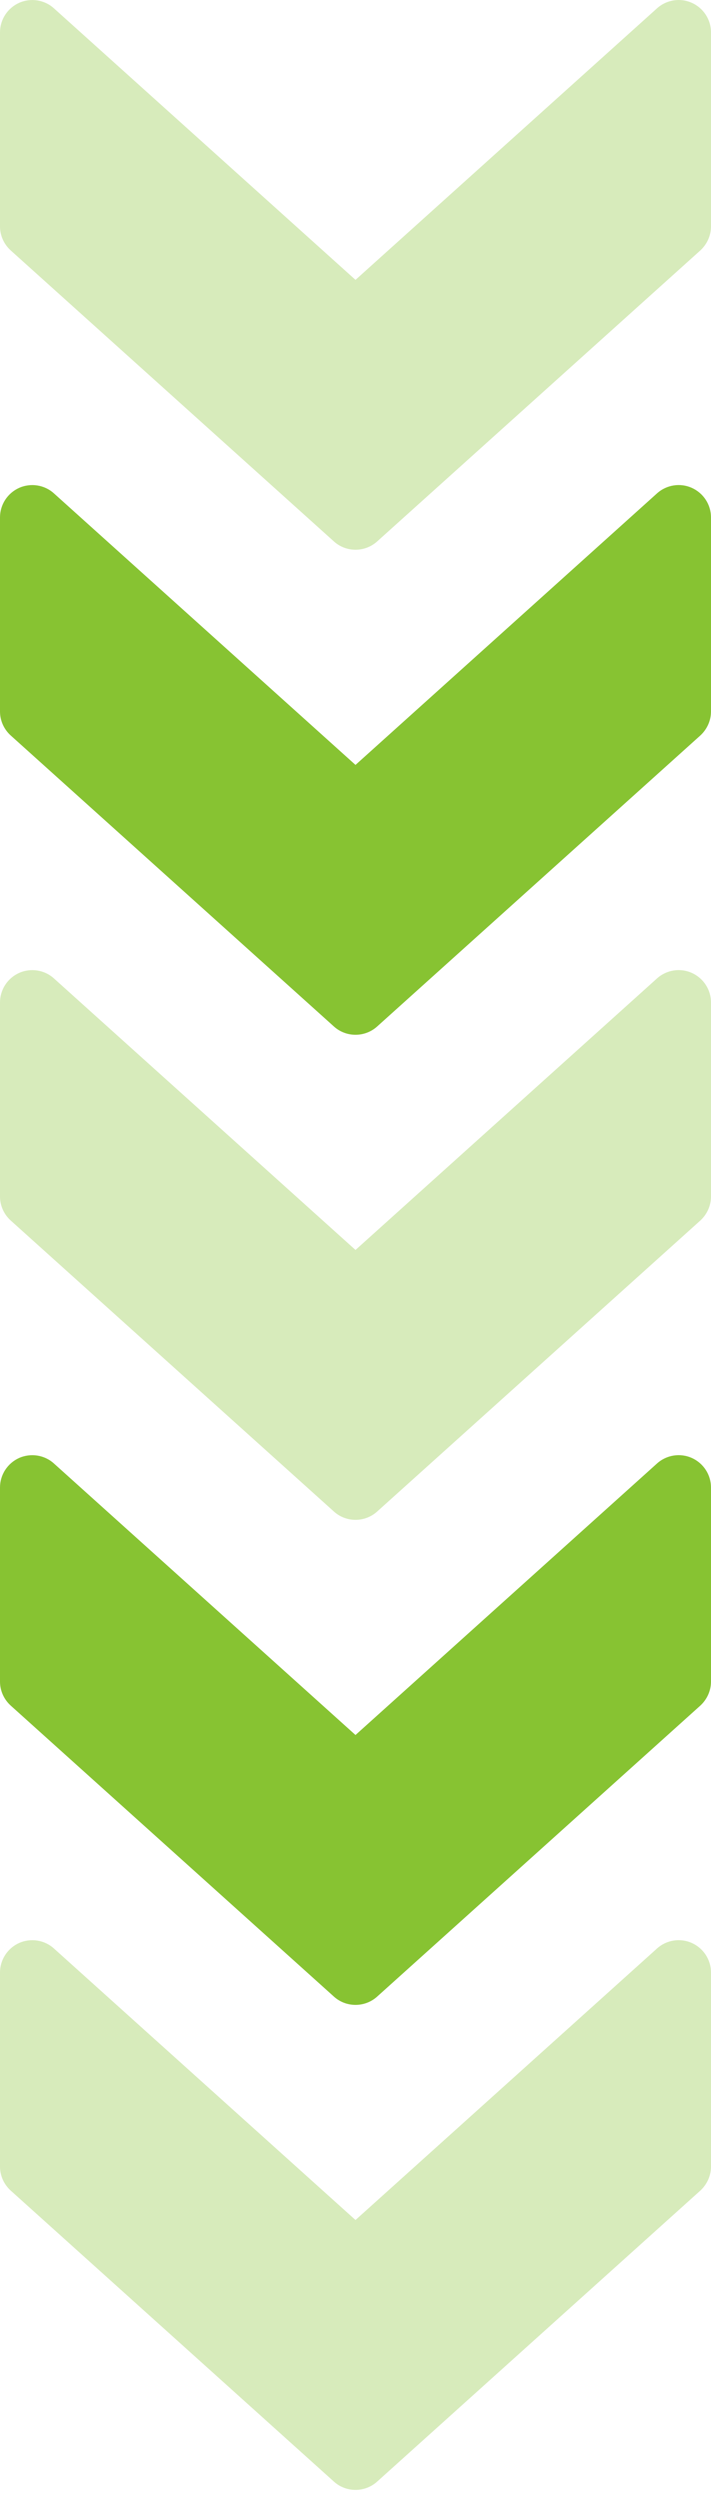 <svg width="35" height="123" viewBox="0 0 35 123" fill="none" xmlns="http://www.w3.org/2000/svg">
<path opacity="0.33" d="M16.437 26.64L0.528 12.322C0.191 12.016 0 11.59 0 11.138L0 1.593C0 1.285 0.089 0.985 0.256 0.727C0.424 0.469 0.662 0.265 0.942 0.139C1.518 -0.116 2.189 -0.011 2.654 0.409L17.5 13.77L32.343 0.409C32.811 -0.011 33.482 -0.119 34.055 0.139C34.631 0.396 35 0.966 35 1.593V11.138C35 11.59 34.806 12.016 34.475 12.322L18.566 26.64C17.961 27.184 17.039 27.184 16.437 26.64Z" fill="#87C332"/>
<path d="M16.437 50.505L0.528 36.187C0.191 35.882 0 35.455 0 35.003L0 25.458C0 25.151 0.089 24.85 0.256 24.592C0.424 24.334 0.662 24.13 0.942 24.004C1.518 23.749 2.189 23.854 2.654 24.274L17.5 37.635L32.343 24.274C32.811 23.854 33.482 23.746 34.055 24.004C34.631 24.262 35 24.831 35 25.458V35.003C35 35.455 34.806 35.882 34.475 36.187L18.566 50.505C17.961 51.049 17.039 51.049 16.437 50.505Z" fill="#87C332"/>
<path opacity="0.33" d="M16.437 74.37L0.528 60.052C0.191 59.747 0 59.32 0 58.869L0 49.323C0 49.016 0.089 48.715 0.256 48.457C0.424 48.199 0.662 47.995 0.942 47.869C1.518 47.614 2.189 47.719 2.654 48.139L17.5 61.5L32.343 48.139C32.811 47.719 33.482 47.611 34.055 47.869C34.631 48.127 35 48.696 35 49.323V58.869C35 59.32 34.806 59.747 34.475 60.052L18.566 74.37C17.961 74.915 17.039 74.915 16.437 74.37Z" fill="#87C332"/>
<path d="M16.437 98.236L0.528 83.918C0.191 83.612 0 83.186 0 82.734L0 73.188C0 72.881 0.089 72.58 0.256 72.323C0.424 72.064 0.662 71.86 0.942 71.734C1.518 71.48 2.189 71.585 2.654 72.005L17.5 85.365L32.343 72.005C32.811 71.585 33.482 71.477 34.055 71.734C34.631 71.992 35 72.562 35 73.188V82.734C35 83.186 34.806 83.612 34.475 83.918L18.566 98.236C17.961 98.78 17.039 98.78 16.437 98.236Z" fill="#87C332"/>
<path opacity="0.33" d="M16.437 122.099L0.528 107.781C0.191 107.475 0 107.049 0 106.597L0 97.052C0 96.744 0.089 96.444 0.256 96.186C0.424 95.928 0.662 95.724 0.942 95.598C1.518 95.343 2.189 95.448 2.654 95.868L17.5 109.228L32.343 95.868C32.811 95.448 33.482 95.34 34.055 95.598C34.631 95.855 35 96.425 35 97.052V106.597C35 107.049 34.806 107.475 34.475 107.781L18.566 122.099C17.961 122.643 17.039 122.643 16.437 122.099Z" fill="#87C332"/>
</svg>
